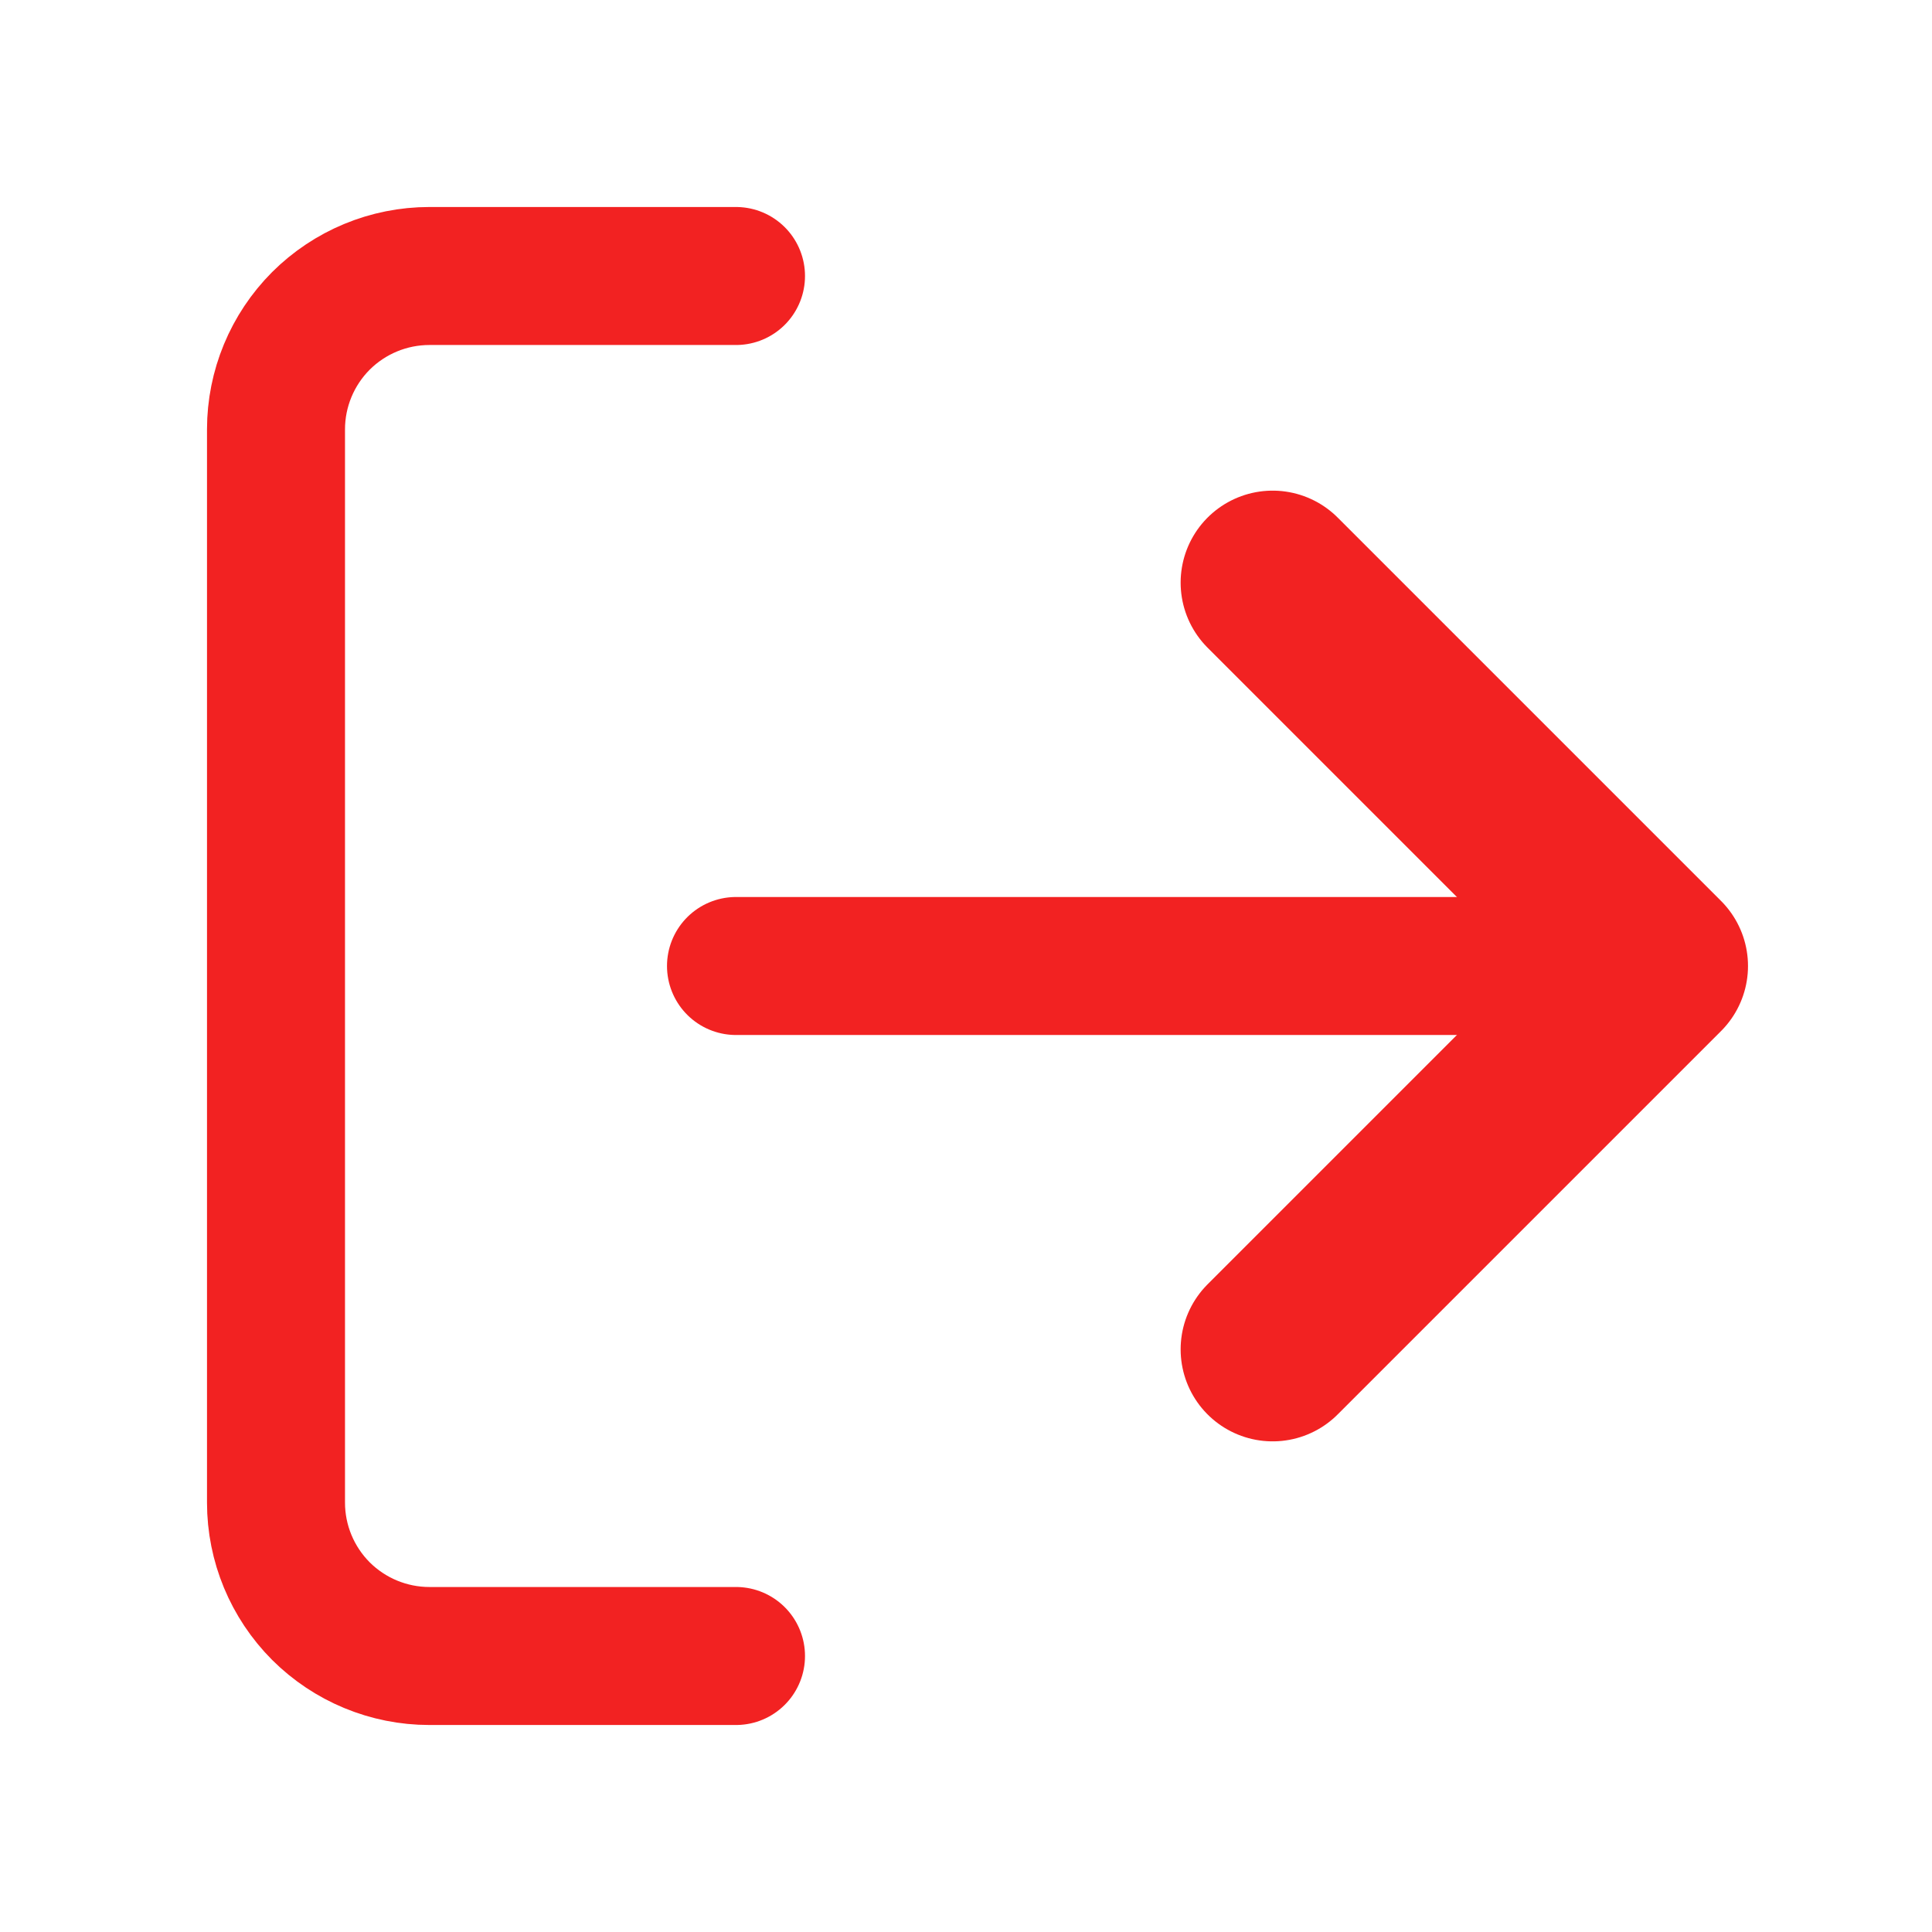 <svg width="21" height="21" viewBox="0 0 21 21" fill="none" xmlns="http://www.w3.org/2000/svg">
<path d="M13.833 14.667L18 10.5L13.833 6.333" stroke="#F22222" stroke-width="2" stroke-linecap="round" stroke-linejoin="round"/>
<path d="M18 10.5H8" stroke="#F22222" stroke-width="1.5" stroke-linecap="round" stroke-linejoin="round"/>
<path d="M8 18H4.667C4.225 18 3.801 17.824 3.488 17.512C3.176 17.199 3 16.775 3 16.333V4.667C3 4.225 3.176 3.801 3.488 3.488C3.801 3.176 4.225 3 4.667 3H8" stroke="#F22222" stroke-width="1.5" stroke-linecap="round" stroke-linejoin="round"/>
</svg>
